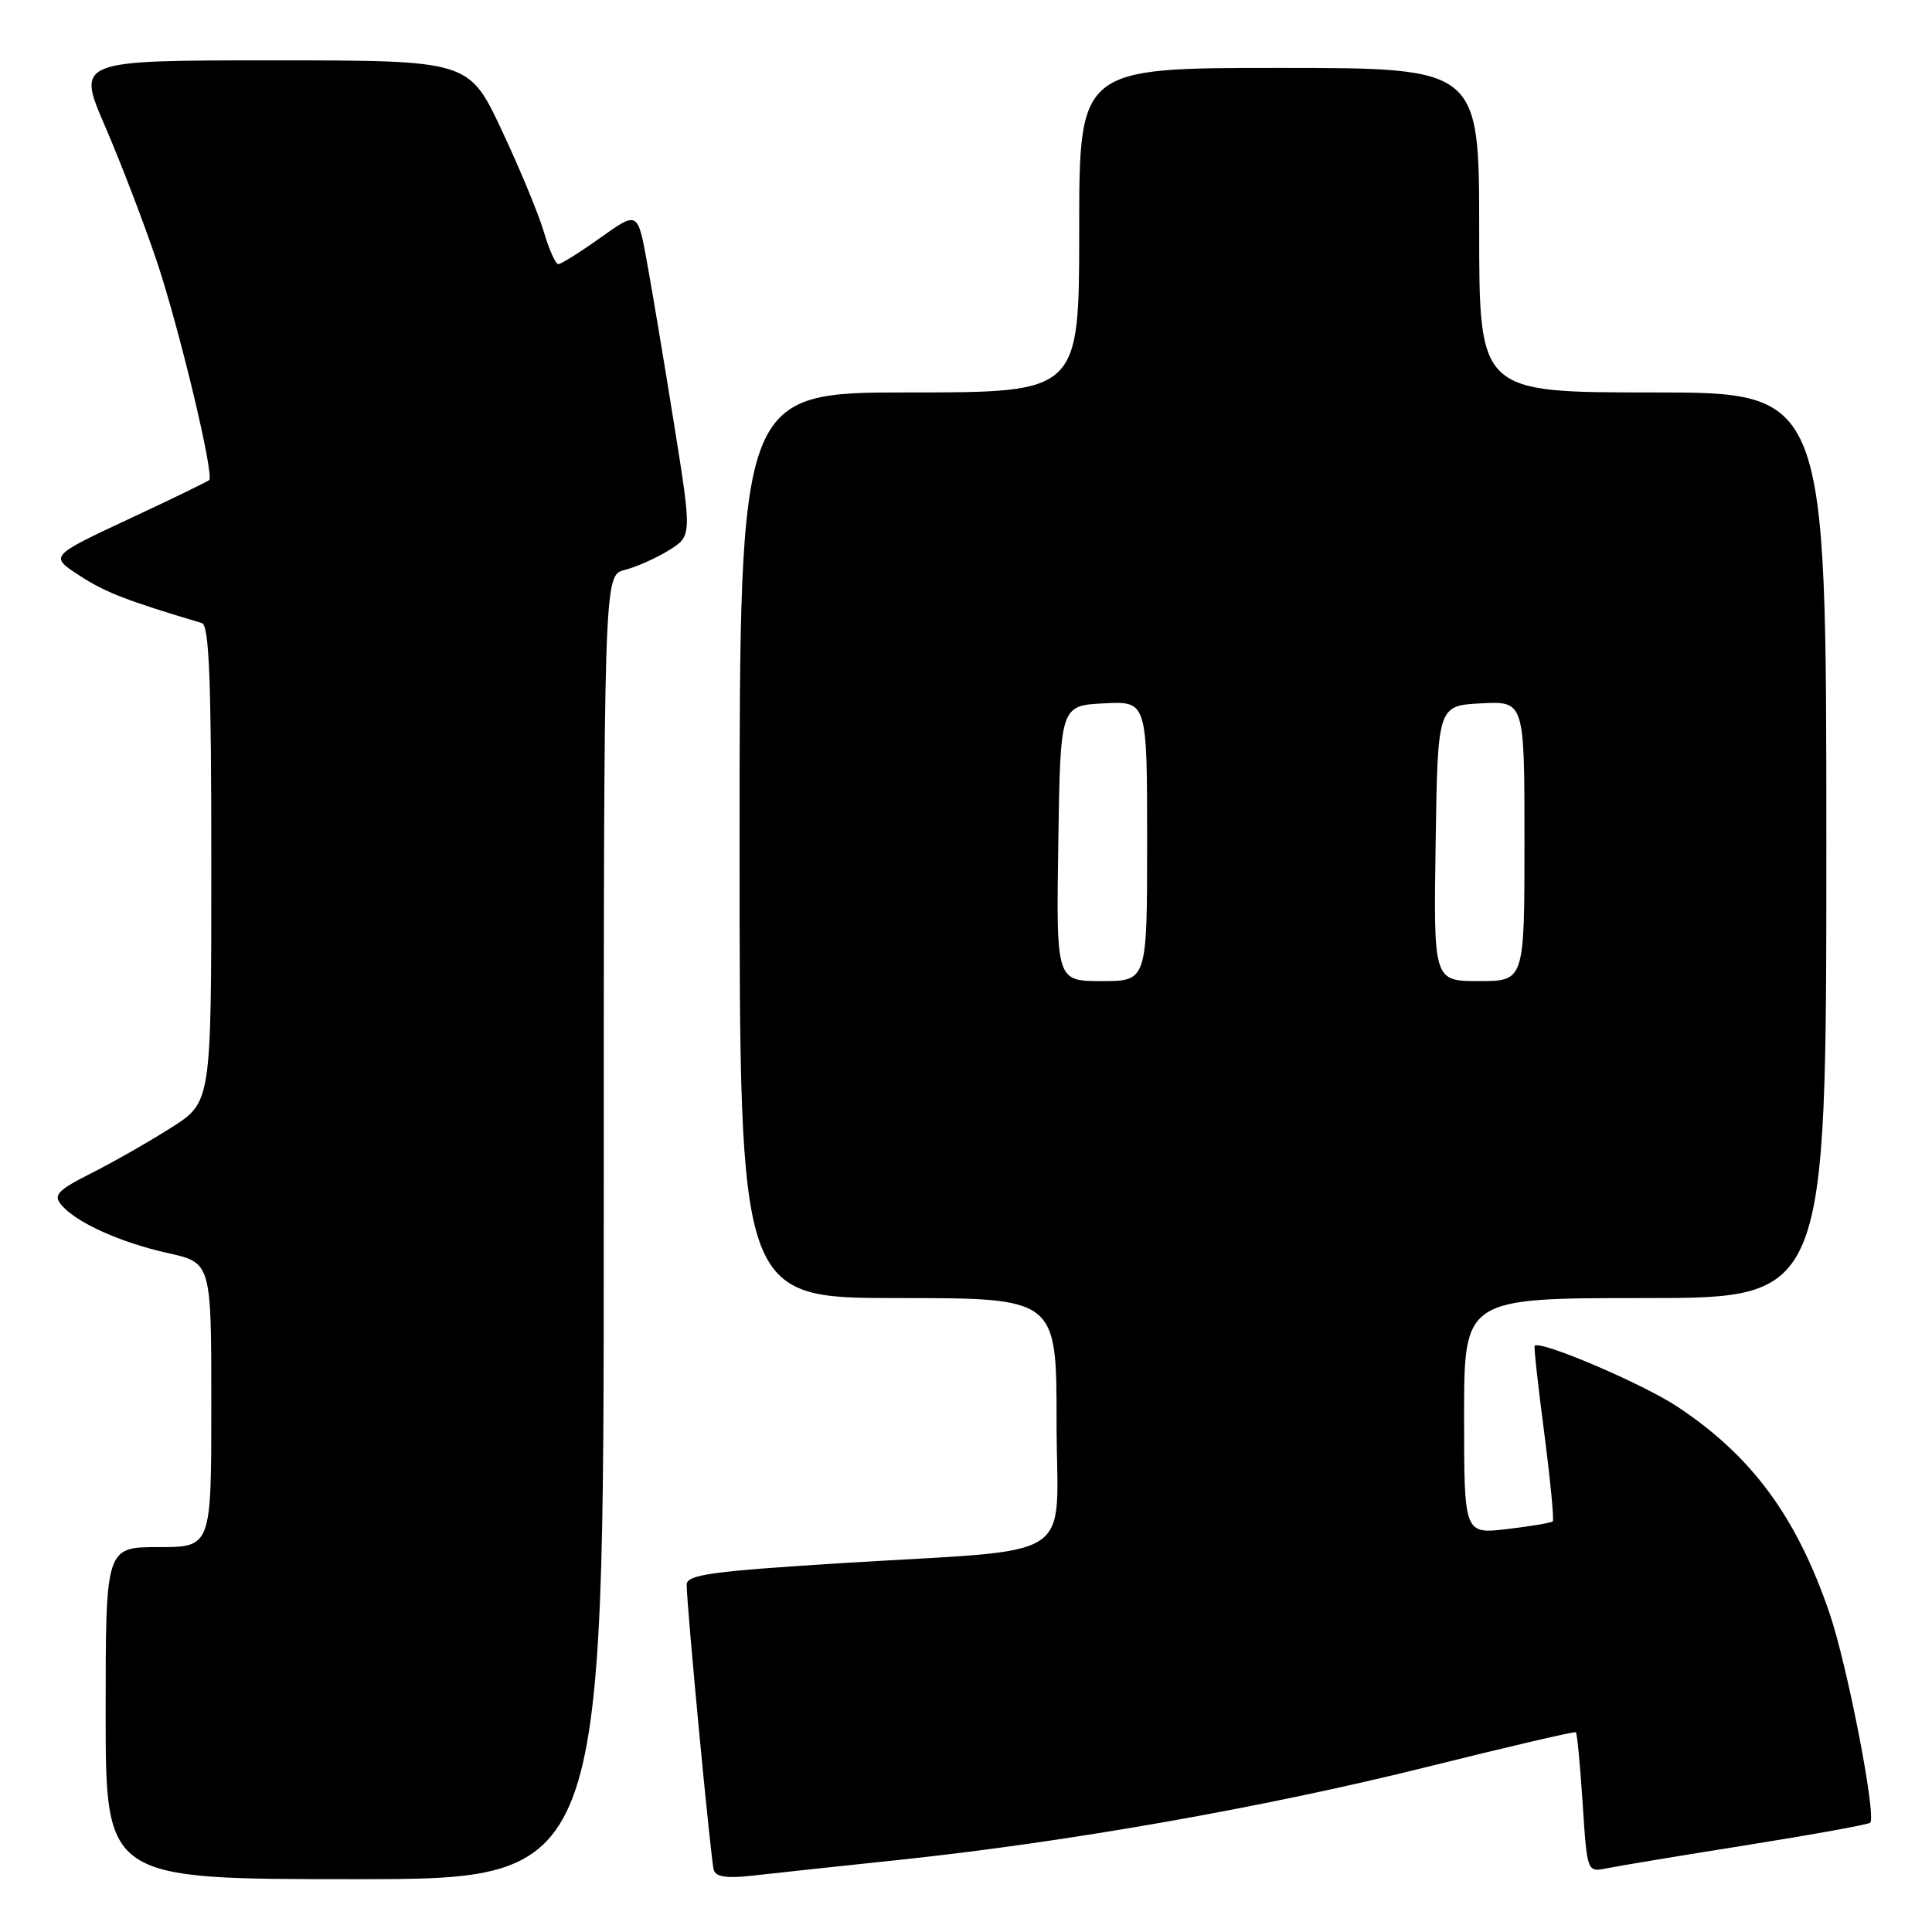 <?xml version="1.0" encoding="UTF-8" standalone="no"?>
<!DOCTYPE svg PUBLIC "-//W3C//DTD SVG 1.1//EN" "http://www.w3.org/Graphics/SVG/1.1/DTD/svg11.dtd" >
<svg xmlns="http://www.w3.org/2000/svg" xmlns:xlink="http://www.w3.org/1999/xlink" version="1.1" viewBox="0 0 256 256">
 <g >
 <path fill="currentColor"
d=" M 80.00 162.61 C 80.00 76.22 80.00 76.22 82.75 75.53 C 84.26 75.15 86.89 73.99 88.59 72.94 C 91.69 71.03 91.69 71.03 89.33 56.27 C 88.03 48.14 86.41 38.46 85.73 34.74 C 84.50 27.98 84.50 27.98 79.57 31.49 C 76.86 33.42 74.35 35.00 73.98 35.00 C 73.62 35.00 72.76 33.09 72.07 30.75 C 71.39 28.41 68.87 22.34 66.48 17.25 C 62.13 8.00 62.13 8.00 36.14 8.00 C 10.15 8.00 10.15 8.00 13.93 16.75 C 16.01 21.56 19.08 29.58 20.76 34.57 C 23.73 43.41 28.41 62.92 27.72 63.61 C 27.53 63.80 22.70 66.15 16.97 68.82 C 6.57 73.69 6.57 73.69 10.54 76.27 C 13.90 78.47 16.76 79.58 26.75 82.56 C 27.72 82.85 28.00 90.11 28.00 114.48 C 28.00 146.02 28.00 146.02 22.75 149.38 C 19.86 151.22 15.10 153.94 12.17 155.42 C 7.63 157.71 7.03 158.34 8.11 159.63 C 10.05 161.98 15.92 164.63 22.25 166.04 C 28.00 167.32 28.00 167.32 28.00 186.16 C 28.00 205.00 28.00 205.00 21.00 205.00 C 14.00 205.00 14.00 205.00 14.00 227.00 C 14.00 249.00 14.00 249.00 47.00 249.00 C 80.00 249.00 80.00 249.00 80.00 162.61 Z  M 119.00 246.46 C 141.28 244.12 167.51 239.50 189.00 234.15 C 199.72 231.47 208.64 229.40 208.81 229.53 C 208.98 229.67 209.38 233.90 209.71 238.94 C 210.30 248.09 210.30 248.09 212.90 247.56 C 214.33 247.27 222.67 245.88 231.44 244.49 C 240.21 243.09 247.57 241.76 247.81 241.52 C 248.66 240.67 244.81 220.80 242.45 213.84 C 238.09 201.03 232.16 192.95 222.29 186.41 C 217.70 183.36 204.11 177.56 203.35 178.32 C 203.23 178.44 203.80 183.64 204.62 189.88 C 205.43 196.13 205.94 201.39 205.75 201.59 C 205.56 201.78 202.83 202.24 199.70 202.61 C 194.00 203.28 194.00 203.28 194.00 187.64 C 194.00 172.00 194.00 172.00 218.00 172.00 C 242.00 172.00 242.00 172.00 242.00 112.00 C 242.00 52.00 242.00 52.00 219.00 52.00 C 196.00 52.00 196.00 52.00 196.00 30.50 C 196.00 9.00 196.00 9.00 169.50 9.00 C 143.00 9.00 143.00 9.00 143.00 30.50 C 143.00 52.00 143.00 52.00 120.50 52.00 C 98.00 52.00 98.00 52.00 98.00 112.00 C 98.00 172.00 98.00 172.00 119.00 172.00 C 140.00 172.00 140.00 172.00 140.00 188.36 C 140.00 207.44 143.56 205.12 111.25 207.14 C 94.22 208.21 91.00 208.66 90.99 209.96 C 90.97 212.61 94.18 246.43 94.58 247.79 C 94.86 248.71 96.33 248.92 99.73 248.53 C 102.35 248.23 111.03 247.30 119.00 246.46 Z  M 140.23 111.75 C 140.50 93.50 140.50 93.50 146.25 93.20 C 152.00 92.90 152.00 92.90 152.00 111.45 C 152.00 130.00 152.00 130.00 145.98 130.00 C 139.95 130.00 139.95 130.00 140.23 111.75 Z  M 190.23 111.75 C 190.50 93.50 190.50 93.50 196.25 93.20 C 202.00 92.90 202.00 92.90 202.00 111.45 C 202.00 130.00 202.00 130.00 195.98 130.00 C 189.95 130.00 189.95 130.00 190.23 111.75 Z "/>
</g>
</svg>